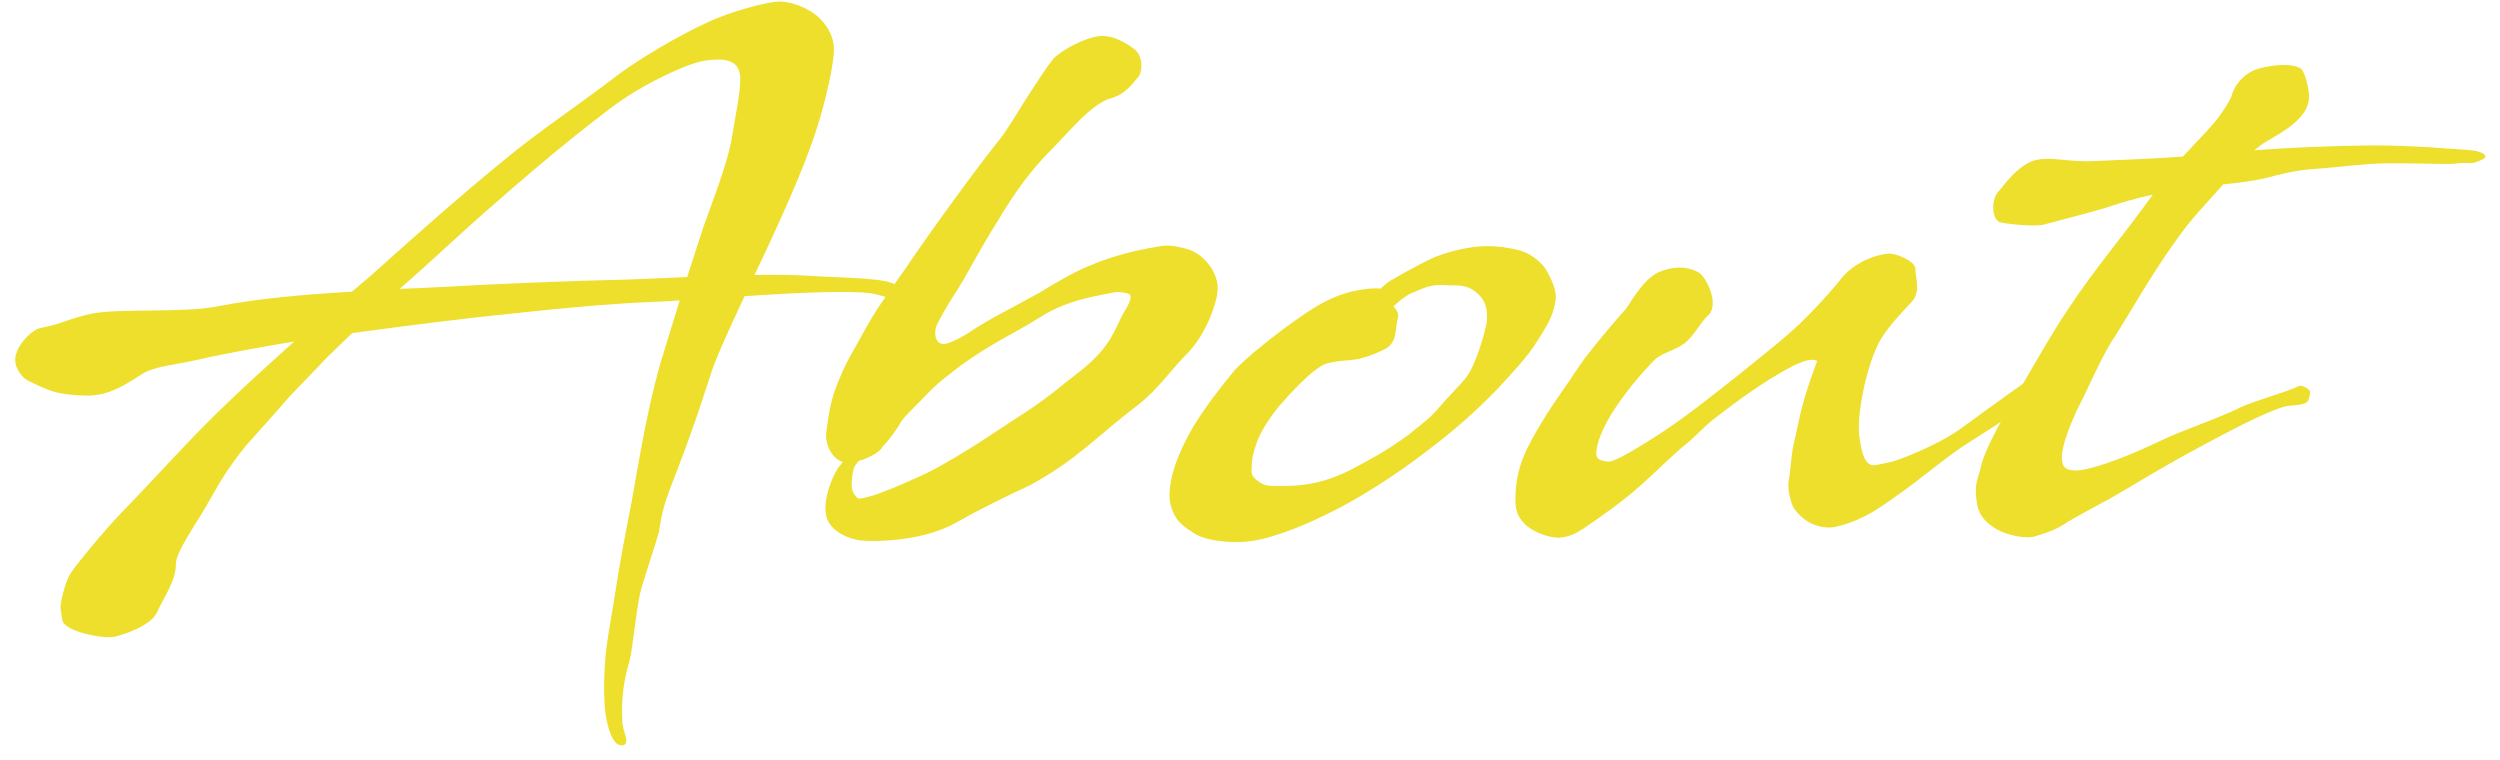 <?xml version="1.0" encoding="utf-8"?>
<!-- Generator: Adobe Illustrator 22.1.0, SVG Export Plug-In . SVG Version: 6.00 Build 0)  -->
<svg version="1.1" id="Layer_1" xmlns="http://www.w3.org/2000/svg" xmlns:xlink="http://www.w3.org/1999/xlink" x="0px" y="0px"
	 viewBox="0 0 1437.4 436.8" style="enable-background:new 0 0 1437.4 436.8;" xml:space="preserve">
<style type="text/css">
	.st0{enable-background:new    ;}
	.st1{fill:#EDDF2C;}
</style>
<title>About</title>
<desc>Created with Sketch.</desc>
<g id="Page-1">
	<g id="Desktop-HD-Copy-5" transform="translate(0, -1766)">
		<g class="st0">
			<path class="st1" d="M35.8,2122.4l-1-6.7c-0.3-2.1,2.3-14.7,5.9-20.2c1-2.1,19.1-24.6,31-36.7c19.4-19.9,33.4-36,52-54.3
				c14.7-14.5,30.3-28.5,45.5-42.2c-19.7,3.4-38.8,6.7-55.9,10.6c-11.9,2.8-24.8,3.6-31.8,8.3c-10.9,7-18.6,11.6-29.2,12.2
				c-4.4,0.3-13.5-0.3-19.9-1.8c-6.2-1.6-13.5-5.4-16.8-7c-2.8-1.6-8.3-7.8-6.5-14.5c1.8-7,9.3-14.5,14.2-15.5
				c13.2-2.6,16.8-5.7,29.7-8.3c15.5-3.1,52.8-0.3,71.7-4.1c22.8-4.4,47.3-6.7,77.6-8.5l10.1-8.5c24.8-22.2,49.1-44,76.6-66.5
				c21.2-17.6,43.5-32.1,67-50.2c10.9-8,32.3-21.2,51.5-30c10.9-5.2,33.9-11.9,41.4-11.6c6.2,0.3,12.2,2.6,17.3,5.7
				c6.7,3.9,12.4,11.6,13.2,19.9s-4.9,32.1-9.6,46.8c-7.2,23-22.2,55.9-36,84.8c12.2-0.3,23.3,0,32.1,0.5c12.2,1,39.6,0.8,47.6,4.4
				c2.8,1,6.5,3.9,6.7,5.2c1.6,7.8-11.4,1.8-18.9,0.5c-12.4-1.8-42.4-0.5-73.2,1.6c-9.6,20.4-17.6,38-19.9,46.3
				c-3.6,10.6-7.2,22.2-10.1,30c-11.9,34.1-16.3,38.8-19.1,58.5c0,1.6-8.8,27.4-10.9,35.7c-2.6,11.9-4.4,32.9-6.2,39.3
				c-4.7,15.5-4.4,27.4-4.1,33.6c0,0.8,0,3.6,1,6.5c1.3,4.4,2.8,8.8-2.1,8.3c-4.7-0.8-7.2-10.1-8.3-16.6c-0.5-2.3-1.8-13.7-0.5-31.3
				c0.8-12.4,3.9-26.6,5.4-37.2c2.3-15.5,6.2-36.2,8.5-47.9c3.1-14.5,8.3-52.5,17.6-85.6l11.4-37.2c-6.5,0.5-12.4,0.8-18.1,1
				c-23.3,1-50.4,3.6-74.8,6.2c-28.5,2.8-63.1,7.2-95.4,11.6l-14.5,14c-6.5,7-15,15.5-22,23c-8,9.3-15.3,17.3-24.3,27.4
				c-10.9,13.5-14.5,19.9-23.5,35.7c-5.2,9.1-17.3,26.1-17.1,32.9c0.3,9.3-8,20.7-10.6,27.2c-3.6,8.3-20.2,13.5-25.1,14.5
				C58.8,2133.2,37.1,2129.3,35.8,2122.4z M395.1,1925.3l9.3-28.7c5.9-16.6,12.7-33.6,16-49.1c1.8-11.6,6.5-32.9,4.9-39.1
				c-1-6.7-7-8.8-15.8-8c-7.2,0.3-15.5,3.4-27.4,9.1c-10.1,4.9-22.5,11.6-37,23.3c-18.4,14-35.2,28.2-50.7,41.6
				c-19.4,16.6-36.7,32.6-52.3,46.8c-4.4,3.9-8.3,7.5-12.4,10.9c7.2-0.3,14.5-0.5,22.2-1c37.8-2.1,76-3.6,110.2-4.4
				C372.3,1926.3,383.7,1925.8,395.1,1925.3z"/>
			<path class="st1" d="M474.8,2061.1c-1.6-10.1,5.7-25.1,8-27.2l1.8-2.3c-6.2-1.8-10.1-9.8-9.6-16.6c1.6-11.9,2.6-19.7,7.8-31.6
				c2.1-5.2,4.9-10.9,9.1-18.1c5.2-9.3,7.8-14.2,12.4-21.5c3.6-5.4,8.5-12.4,16.8-24.1c4.7-7,15.8-23,27.2-38.5
				c10.9-15,22-29.7,27.4-36.2c3.4-4.4,10.3-16,17.3-26.9c4.9-7.5,9.6-14.7,12.9-18.6c5.9-5.7,18.1-11.6,25.6-12.7
				c9.1-1,16.8,4.7,20.4,7.2c6.2,4.4,4.9,15.3,1.6,17.3c-1,1-6.2,9.3-15.5,11.4c-5.2,1.6-11.6,6.7-18.4,13.5
				c-5.4,5.4-11.4,12.2-17.6,18.4c-8.8,9.1-17.1,20.2-24.3,31.8c-5.7,9.1-11.1,18.1-15.8,26.4c-5.2,9.3-9.8,17.6-14,23.8
				c-2.6,4.1-6.7,10.9-9.3,16.3c-1.8,3.9-1.3,12.4,5.7,10.6c4.1-1,10.3-4.7,11.9-5.7c12.4-8.5,26.9-15.3,41.4-23.5
				c8.5-5.2,18.9-11.4,28.2-15.3c17.6-7.5,33.1-10.1,42.2-11.6c5.4-0.8,10.6,0.8,14.7,1.8c10.3,3.1,18.6,14.7,17.3,24.6
				c-0.3,5.4-6.2,24.8-18.4,36.5c-8,8-16,19.7-26.9,28.2c-25.1,19.1-34.9,31.3-62.1,46.3c-13.2,6.2-27.9,13.2-41.6,21
				c-22,12.9-53,11.4-56.6,10.9C488.5,2075.8,476.1,2071.7,474.8,2061.1z M493.6,2031.1c-1.3,1.6-2.3,3.1-2.6,3.9
				c-1.3,4.7-2.3,12.4,0.3,15.3c2.1,2.8,1.6,3.1,9.3,1c6.2-1.8,17.8-6.5,32.1-13.2c22-11.1,43.2-26.4,55.9-34.4
				c14.2-9.1,23.8-17.8,30.8-23c18.9-14.5,21-24.1,26.1-33.9c1.3-2.3,7-10.6,3.4-11.9c-1.8-0.5-4.7-1.3-8.5-0.8
				c-7.2,1.8-25.6,3.6-41.9,14c-15.5,9.8-27.7,14.7-46.3,28.2c-12.7,9.8-13.5,10.3-23.5,20.7c-4.4,4.7-9.1,8.5-11.6,13.2
				c-6.7,10.6-9.6,11.9-10.3,13.7C504.3,2026.9,498.8,2029.5,493.6,2031.1z"/>
			<path class="st1" d="M793.7,1932c1.6-1.3,2.8-2.6,4.9-4.1c10.3-6.2,23.8-13.2,27.4-14.5c8.3-3.1,19.4-5.9,29.2-5.9
				c6.2,0,12.7,1,17.8,2.3c6.5,1.6,11.9,5.9,15.3,10.3c2.6,4.1,6.7,11.9,6.2,17.8c-1.3,9.8-4.4,14.5-12.9,27.7
				c-5.2,7.5-13.5,16.3-20.4,23.8c-11.9,12.4-25.6,24.6-40.9,36c-8.3,6.5-17.3,12.7-26.1,18.4c-7.5,4.9-15,9.3-22.2,13.2
				c-14.7,7.8-29,14-41.4,17.6c-7,2.1-13.7,3.1-19.4,3.1c-7.2,0-16.8-1-23-4.1c-3.4-2.1-7.8-4.7-10.9-8.3c-3.1-4.1-4.9-9.8-4.9-14
				c0-6.7,1.8-14.5,4.9-22.2c2.3-5.9,5.4-11.9,8.8-17.8c7-11.4,15.5-22.5,23.5-32.1c5.9-6.7,24.3-21.7,40.4-32.6
				c14-9.6,24.3-13.2,36.2-14.5C789.1,1931.7,791.6,1931.7,793.7,1932z M801.2,1942.1c1.6,1.8,3.1,3.9,2.6,6.2
				c-2.1,8,0.3,15.5-9.6,19.4c-5.7,2.6-6.2,2.8-13.2,4.7c-4.7,1-14.7,0.8-20.2,3.4c-8.3,4.4-19.7,17.3-25.9,24.3
				c-4.9,6.2-8.8,12.2-11.6,18.4c-1.8,5.2-3.4,9.3-3.6,15c-0.3,4.7-0.3,6.5,3.9,9.3c3.6,2.8,5.9,2.6,13.5,2.6
				c9.6,0,22.8-0.5,41.1-10.1c8.5-4.7,17.8-9.1,32.1-19.7c4.9-4.1,8.3-6.5,12.2-10.1c3.4-3.1,7.8-8.8,11.4-12.4
				c9.8-10.6,10.9-10.9,15.8-23.8c1.3-3.6,4.9-14.5,5.2-19.1c0.5-7.2-1.3-11.1-4.1-14.2c-2.8-2.8-6.2-5.9-13.7-5.9
				c-9.8,0-12.2-1.6-23,3.4C808.7,1935.3,805.1,1938.7,801.2,1942.1z"/>
			<path class="st1" d="M1086.8,1911.8c3.1,0,15,4.4,14.5,9.1c-0.3,3.4,3.4,12.9-2.1,18.6c-4.4,4.7-12.9,13.5-17.6,21.2
				c-8.3,13.7-14.7,45.5-12.4,57.7c0.8,2.8,1.3,13.5,7,15c1.6,0.5,8.3-1.3,10.1-1.6c3.9-0.5,27.9-9.8,41.1-19.4
				c5.7-4.1,24.3-17.8,38.5-27.7c4.9-3.4,11.9-6.5,15.3-7.8c2.8-0.8,5.7-0.8,6.7,1.3c0.8,1,2.6,4.7,1,7.2c-1.3,2.6-5.7,7.5-9.1,8.8
				c-4.1,1-11.4,3.1-20.2,8.5l-27.7,17.8c-8.8,5.2-28.7,21.5-36.7,27.2c-12.2,8.5-22.2,17.1-39.8,21.2c-3.6,0.8-9.3,0.5-14.7-2.3
				c-5.2-2.8-9.6-7.8-10.3-10.6c-0.8-2.1-2.6-7.8-2.1-12.9c1.3-6.7,1.3-12.9,2.8-21c3.9-16,3.6-21.5,13.7-48.6
				c-2.6-1.3-6.7-1-16.8,4.4c-13.7,7.5-27.2,17.1-41.6,28.2c-7,5.4-10.9,10.3-17.3,15.5c-8.8,7.2-16.8,15.5-25.6,23.3
				c-10.1,9.1-21.5,17.1-32.8,24.8c-5.7,3.9-8.8,4.7-13.2,5.4c-7.2,0.5-17.1-3.6-21.5-8.5c-3.9-4.4-4.7-8-4.7-13.5
				c0-8.8,1.6-18.6,6.5-28.7c6.5-13.2,15.3-26.4,24.3-39.1c4.4-6.5,5.4-8.3,9.6-14c10.1-12.9,19.1-23.3,23.3-27.9
				c1.6-1.8,9.6-17.1,18.9-21c11.9-4.9,19.4-1.6,22.8,0.3c4.1,2.1,12.7,18.9,4.9,25.1c-3.6,3.4-7.8,11.4-12.7,15.3
				c-5.9,4.7-13.5,5.4-18.4,10.6c-9.6,10.1-13.5,15.3-19.9,24.1c-10.3,14.7-12.4,24.1-12.7,27.4c-0.5,3.6,0.3,5.7,6.7,6.2
				c2.6,0.3,10.1-3.4,29-15.5c15.8-10.3,31-22.5,47.1-35.2c13.5-11.1,27.9-22,38.5-32.9c9.1-9.1,15.8-17.1,19.9-22.2
				C1066.1,1917.2,1078.2,1912.1,1086.8,1911.8z"/>
			<path class="st1" d="M1139.3,2032.9c2.3-8.8,11.1-24.8,17.3-35.2c11.6-19.4,23-40.1,32.6-54.1c14.5-22.2,32.9-43.7,48.6-65.7
				c-10.6,2.3-18.4,4.7-23.8,6.5c-7.2,2.6-33.1,9.1-38.5,10.6c-4.7,1.6-22.8-0.3-25.9-1.3c-4.9-2.6-4.4-13.5-0.8-17.3
				c1.8-1.6,11.6-16.8,22.8-18.6c9.1-1.6,18.6,1.6,33.1,0.8c16-0.8,34.1-1.3,50.4-2.6c6.5-7,12.9-13.5,18.4-19.9
				c5.2-6.5,8.8-12.7,9.6-15c0.5-2.3,3.4-9.8,11.4-14c4.4-2.6,21.5-5.9,28.2-1.8c2.6,1.6,4.9,12.2,4.9,15.8c0,4.9-1.8,8.8-5.4,12.7
				c-5.4,6-14.7,10.9-20.7,14.5c-1.3,0.8-3.1,2.3-5.4,4.1c21-1.6,45.5-2.6,68.3-2.8c24.1,0,48.4,2.3,54.3,2.6
				c9.6,0.5,12.4,3.9,8.8,5.4c-8.3,3.9-5.4,1-17.3,2.6c-2.8,0.3-25.1-0.5-39.1-0.3c-12.9,0.3-27.2,2.3-38.8,3.1
				c-14,0.8-24.3,4.1-29.7,5.4c-7.5,1.8-16.6,2.8-24.3,3.6c-8.5,9.6-18.6,19.9-26.9,31.8c-16,22.5-24.1,37.8-35.7,56.1
				c-6.5,9.3-15,29.2-20.4,39.6c-5.2,10.6-9.8,22.8-9.8,29c0,3.9,0.8,6.2,3.1,7.2c3.1,1.3,7.8,0.8,10.9,0
				c8.8-1.8,25.1-7.8,40.6-15.3c14.7-7.2,34.9-13.5,48.1-20.2c7.5-3.6,28.2-9.3,33.4-12.2c1.8-1,5.9,1.6,6.5,2.8
				c0.3,1-0.3,5.7-2.1,6.7c-4.4,2.1-8.5,1-13.7,2.6c-11.9,3.9-30,13.5-45.3,21.7c-26.1,14-32.6,18.6-51.5,29.5
				c-3.4,2.1-22.5,11.9-29.5,16.6c-6.7,4.1-14,5.7-16,6.5c-4.7,1.6-15.8-0.5-22-4.1c-5.7-3.4-10.3-7.5-11.4-15.3
				C1134.9,2043.7,1137.2,2042.2,1139.3,2032.9z"/>
		</g>
	</g>
</g>
</svg>
